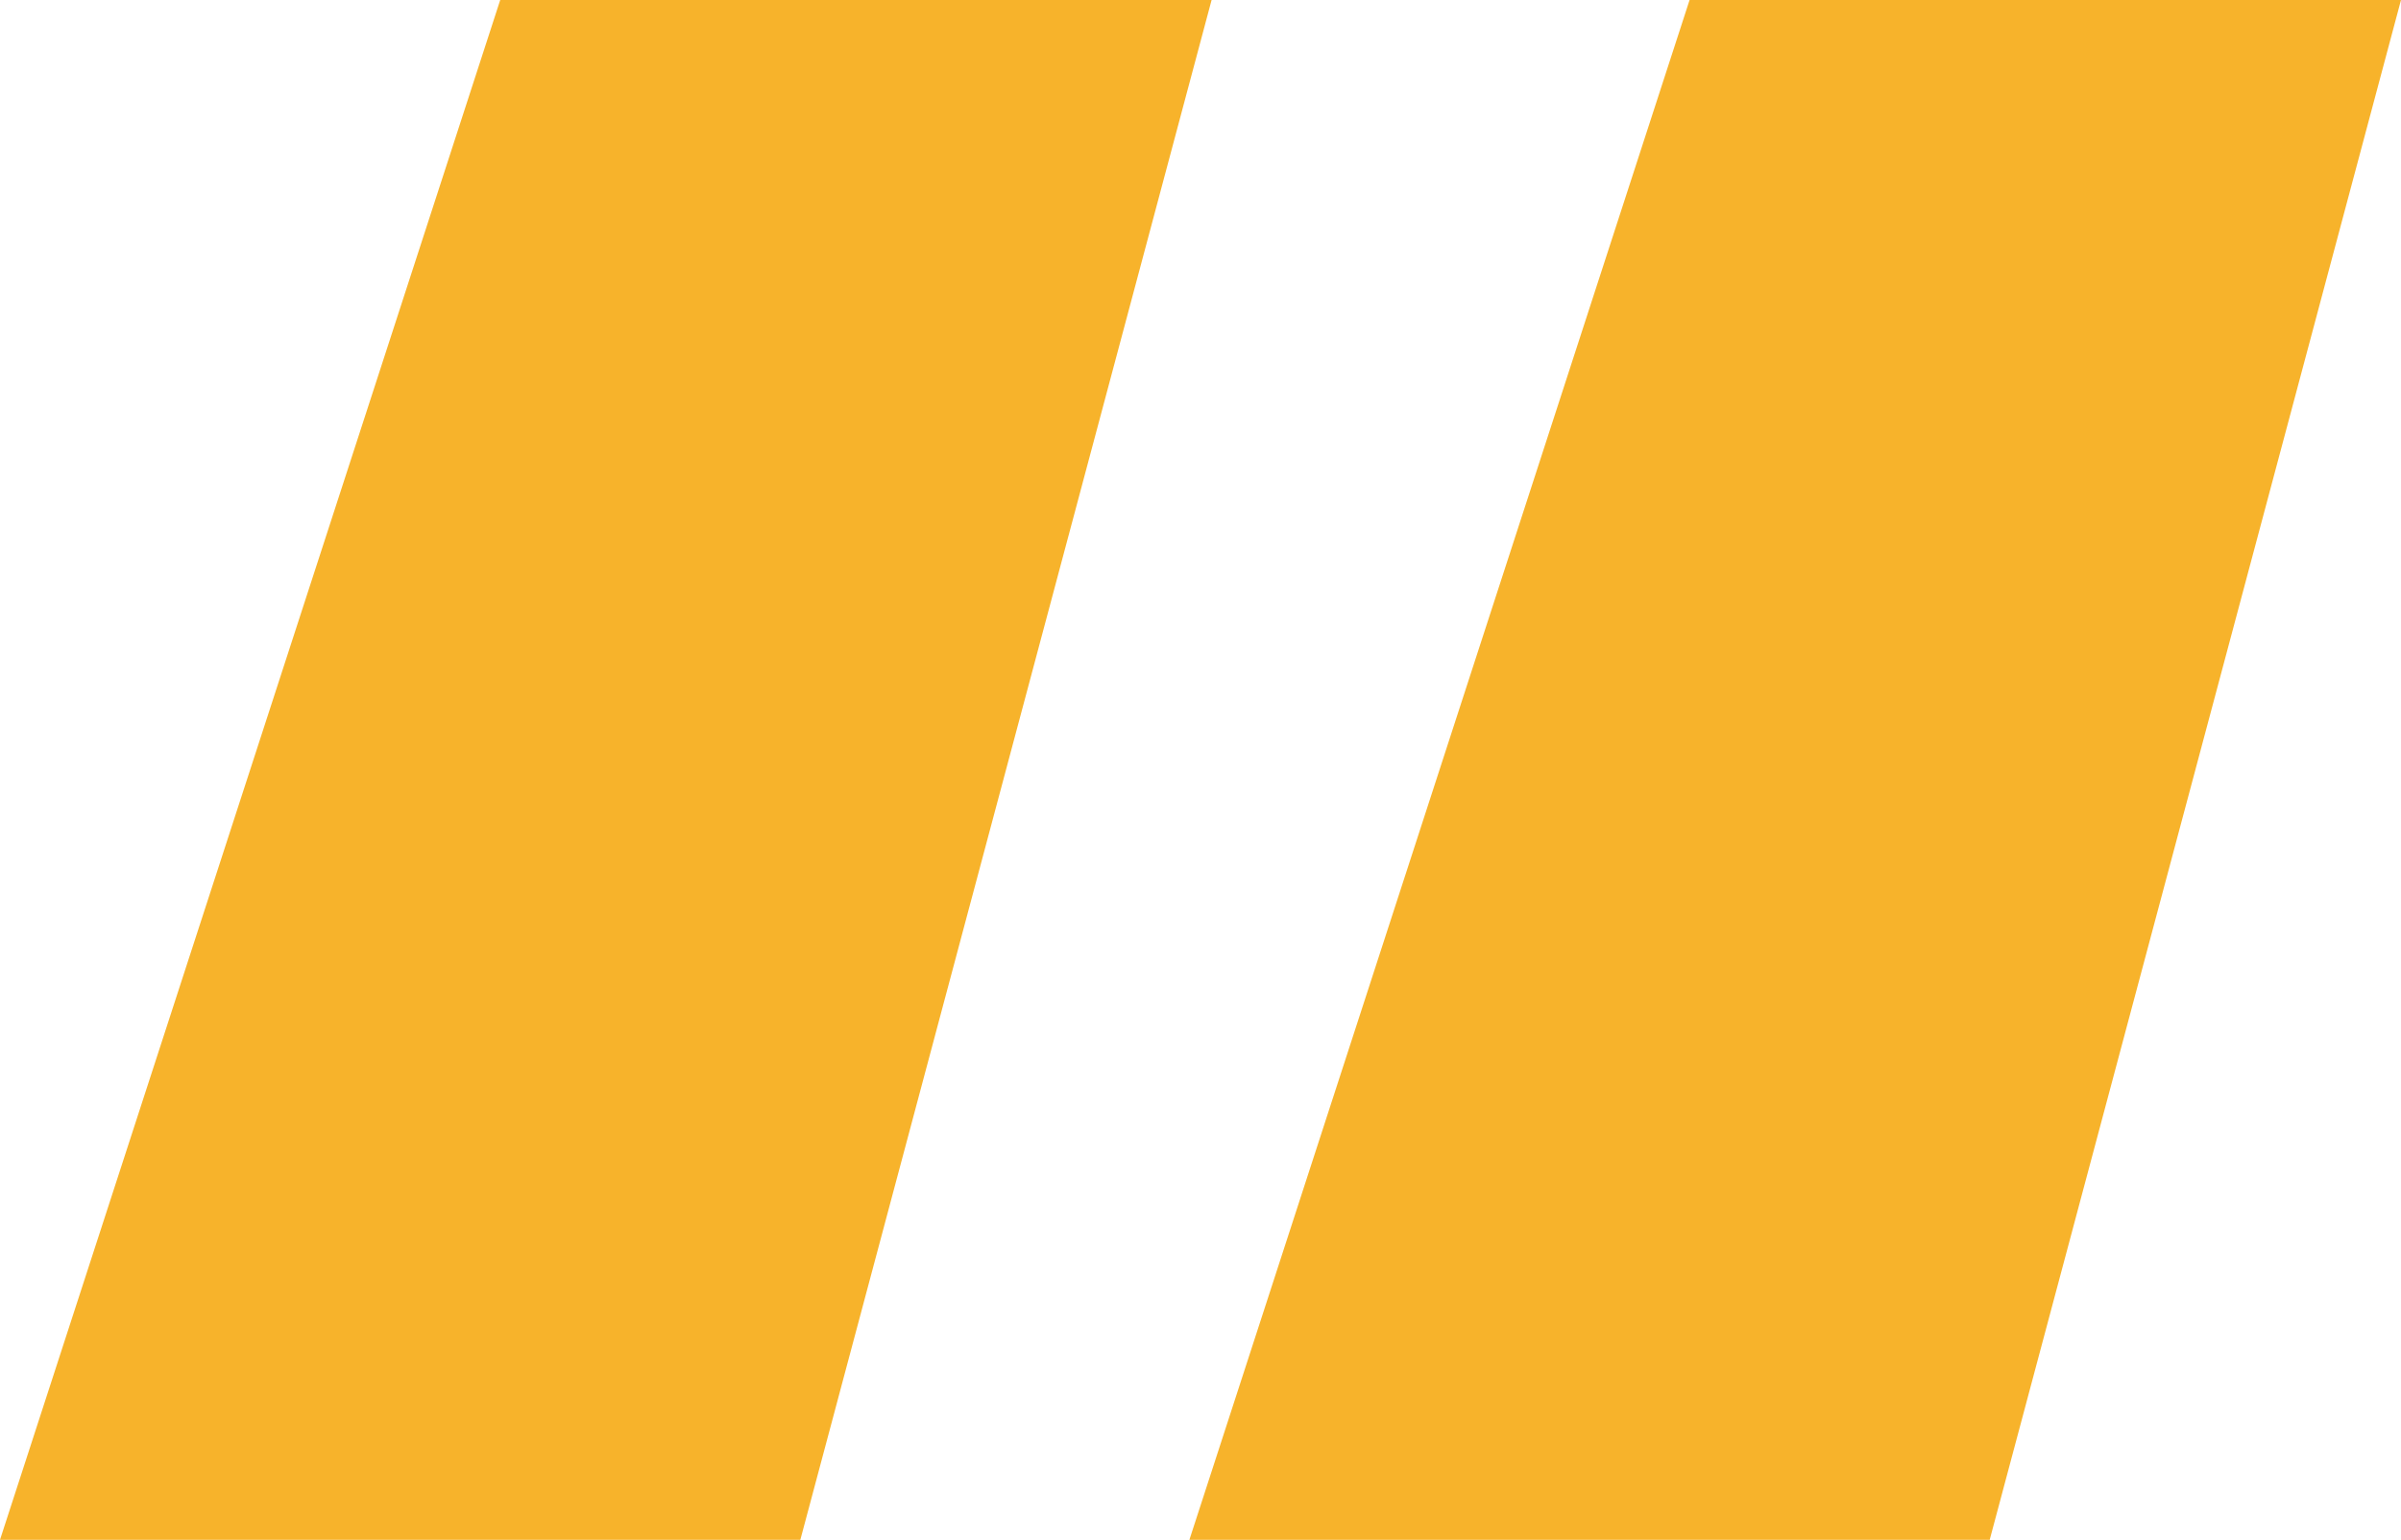 <svg
  width="53"
  height="34"
  viewBox="0 0 53 34"
  fill="none"
  xmlns="http://www.w3.org/2000/svg"
>
  <path
    d="M11.042 0H26.745L17.667 34H0L11.042 0ZM37.296 0H53L43.921 34H26.255L37.296 0Z"
    fill="#F7B32B"
  />
</svg>

